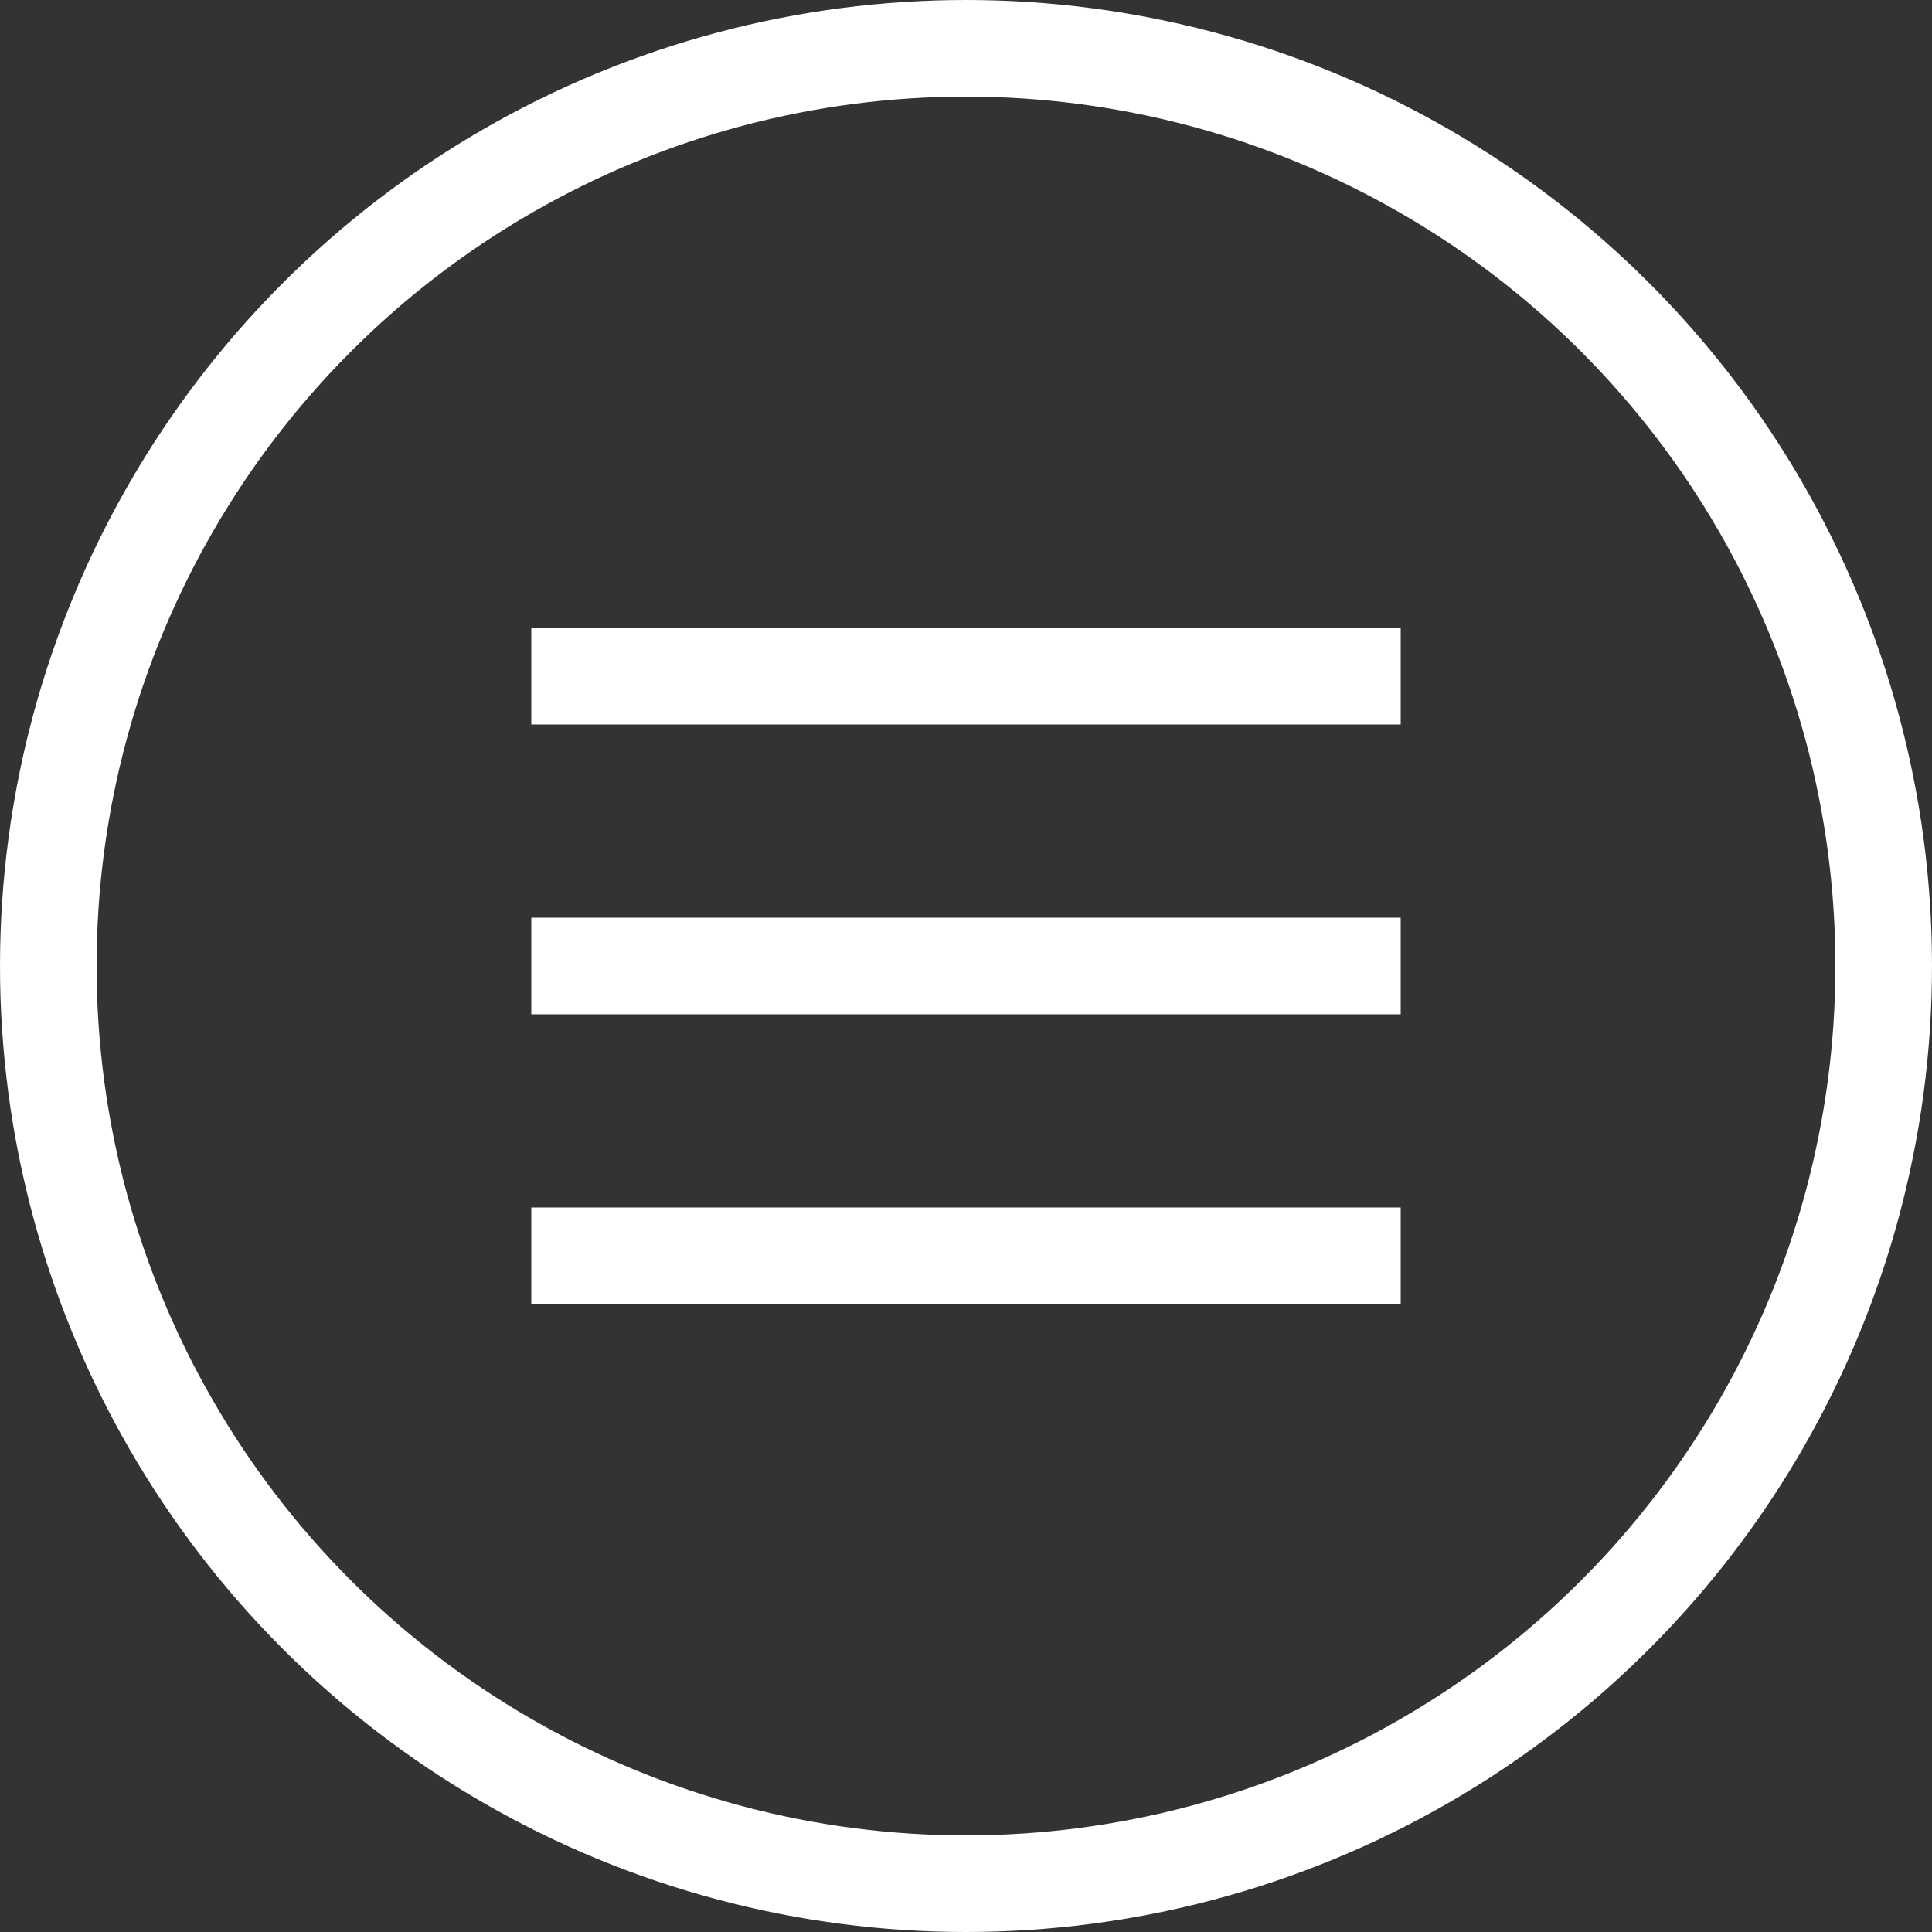 <?xml version="1.0" encoding="UTF-8"?><svg id="Layer_2" xmlns="http://www.w3.org/2000/svg" viewBox="0 0 40 40"><rect x="0" y="0" width="40" height="40" fill="#333333" stroke="none"/><defs><style>.cls-1{fill:none;stroke:#fff;stroke-width:2px;}</style></defs><g id="Layer_1-2"><g id="Group_28"><circle id="Ellipse_5" class="cls-1" cx="20" cy="20" r="19"/><line id="Line_13" class="cls-1" x1="11" y1="20" x2="29" y2="20"/><line id="Line_14" class="cls-1" x1="11" y1="14" x2="29" y2="14"/><line id="Line_15" class="cls-1" x1="11" y1="26" x2="29" y2="26"/></g></g></svg>